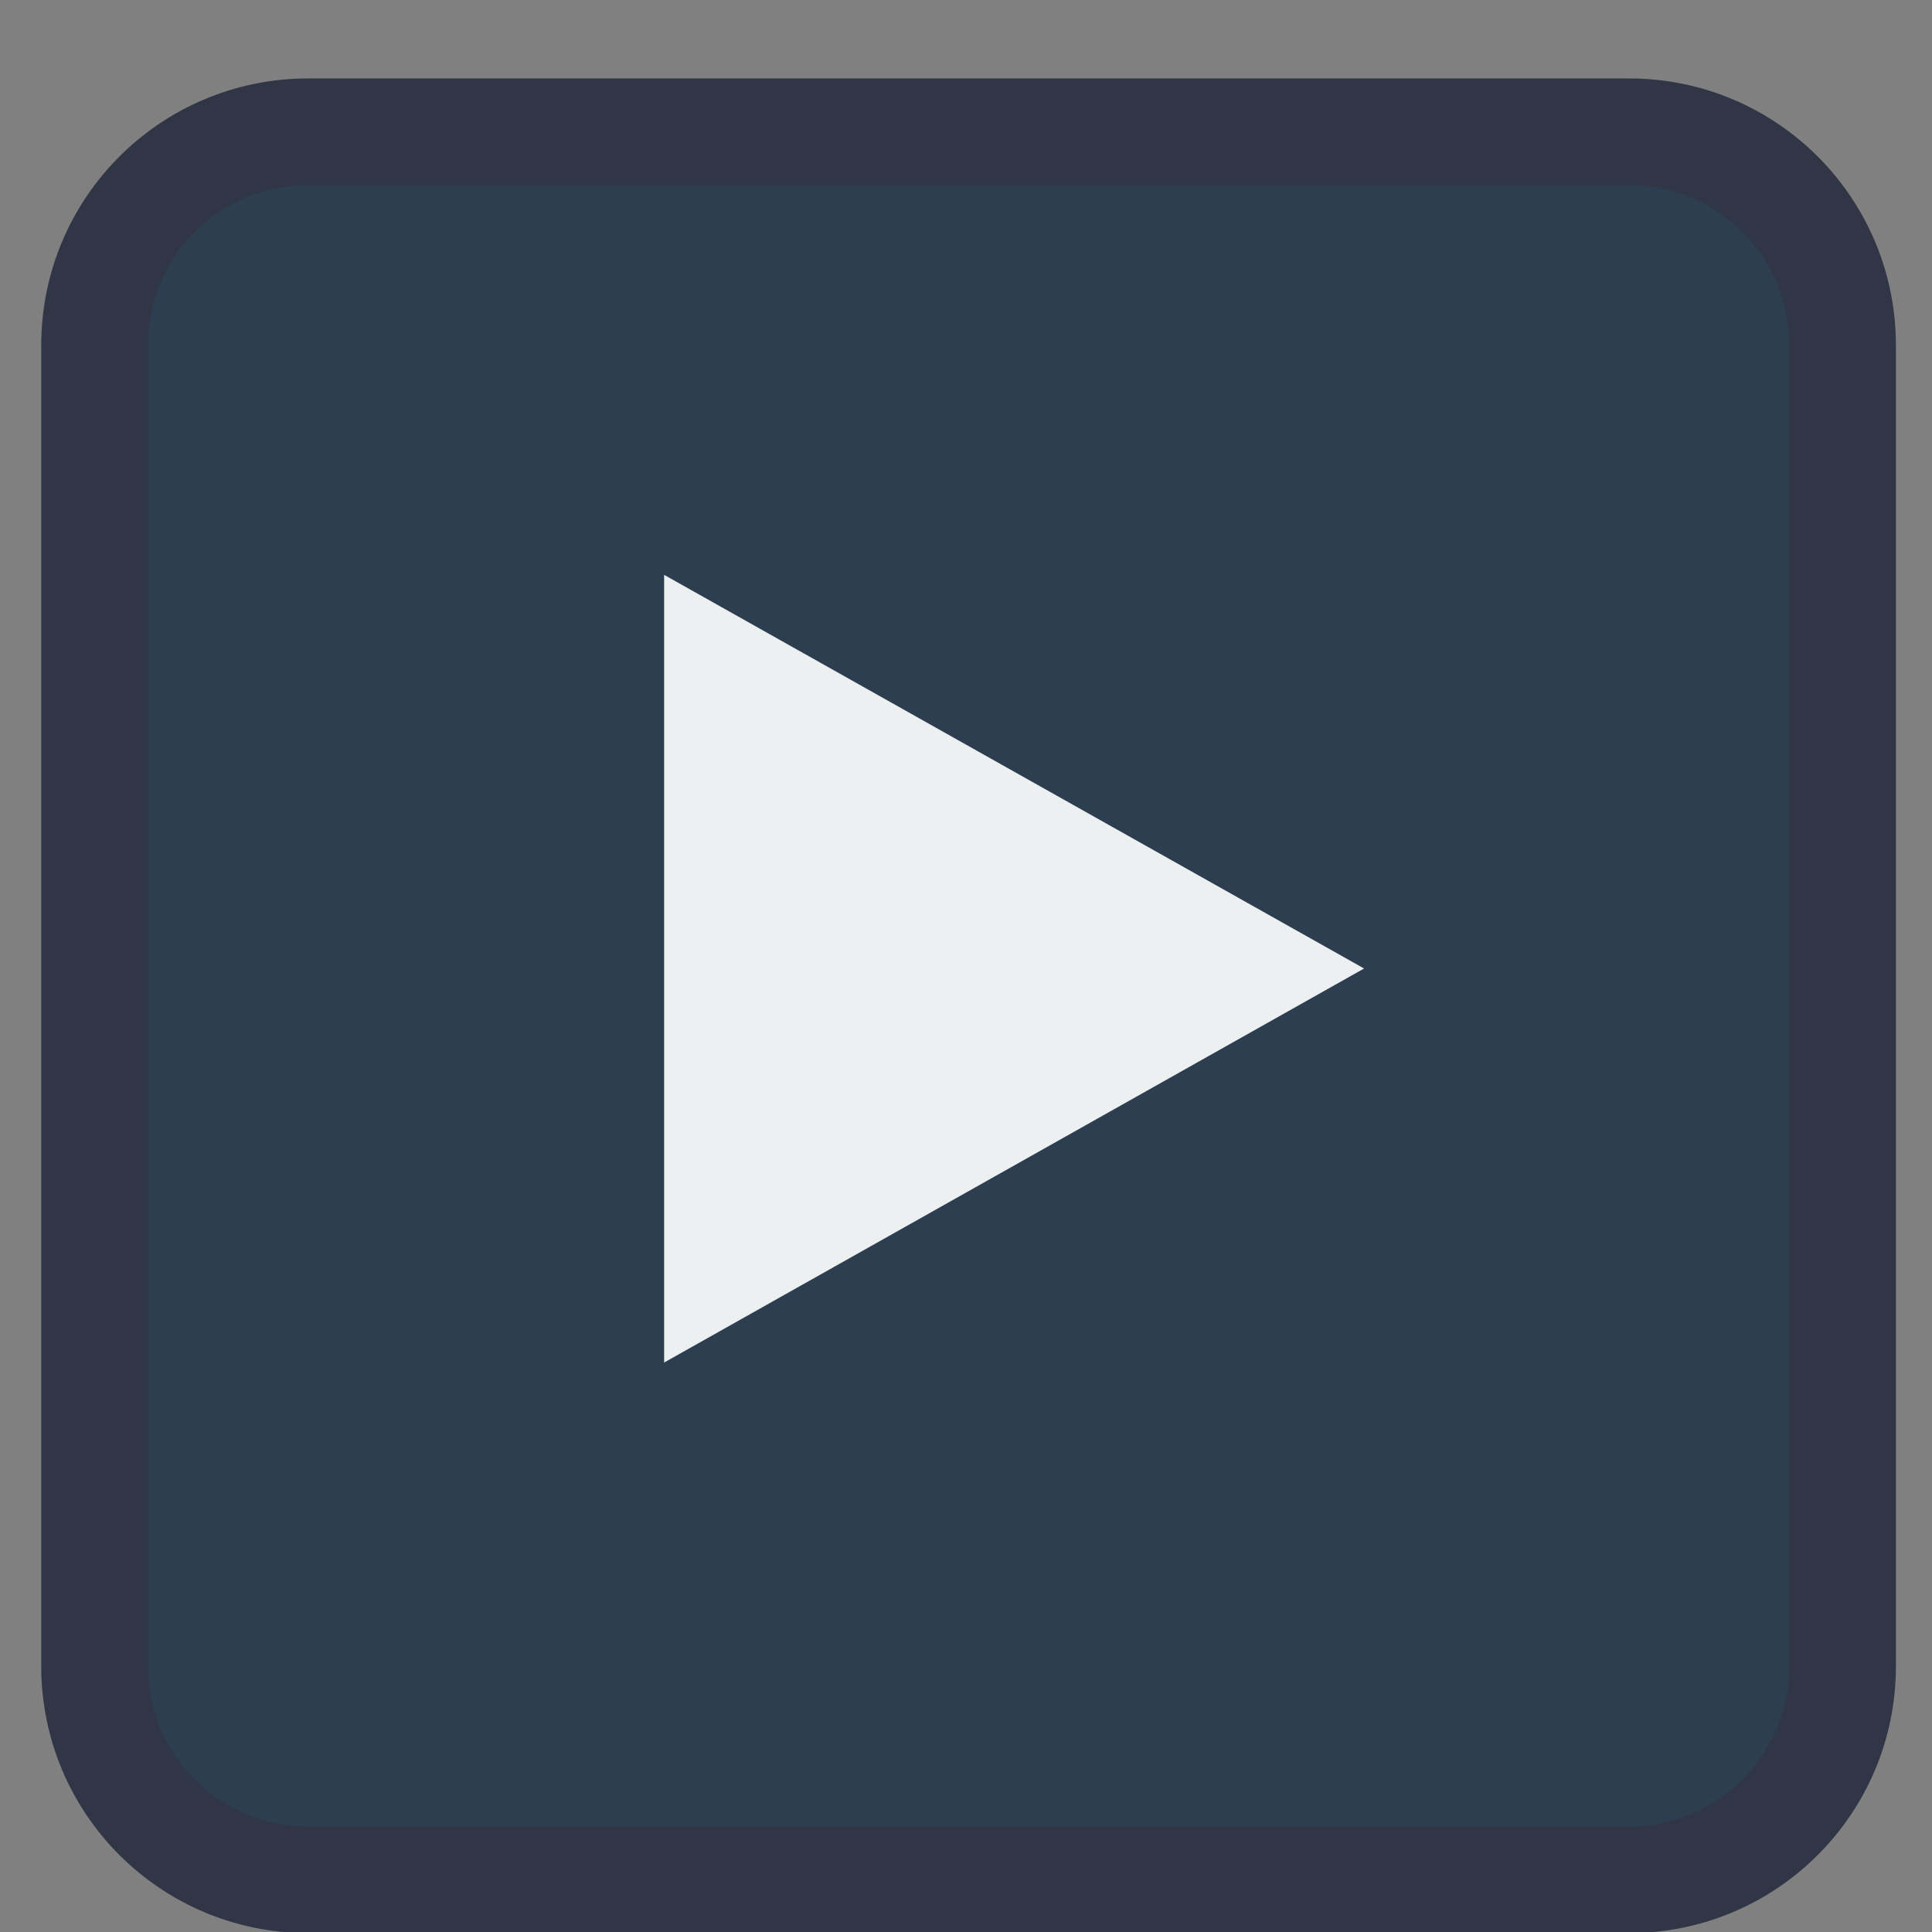 
<svg xmlns="http://www.w3.org/2000/svg" xmlns:xlink="http://www.w3.org/1999/xlink" width="24px" height="24px" viewBox="0 0 24 24" version="1.1">
<rect x="0" y="0" width="24" height="24" fill="#808080" stroke="none"/>
<g id="surface1">
<path style="fill-rule:nonzero;fill:rgb(17.255%,24.314%,31.373%);fill-opacity:1;stroke-width:7.05;stroke-linecap:butt;stroke-linejoin:miter;stroke:rgb(19.216%,21.176%,27.843%);stroke-opacity:1;stroke-miterlimit:4;" d="M 20.354 930.612 L 107.646 930.612 C 115.438 930.612 121.75 936.925 121.75 944.716 L 121.75 1032.008 C 121.75 1039.8 115.438 1046.112 107.646 1046.112 L 20.354 1046.112 C 12.562 1046.112 6.25 1039.8 6.25 1032.008 L 6.25 944.716 C 6.25 936.925 12.562 930.612 20.354 930.612 Z M 20.354 930.612 " transform="matrix(0.188,0,0,0.188,0,-173.318)"/>
<path style=" stroke:none;fill-rule:nonzero;fill:rgb(92.549%,94.118%,94.51%);fill-opacity:1;" d="M 16.945 12.031 L 8.25 16.926 L 8.25 7.141 Z M 16.945 12.031 "/>
</g>
</svg>
